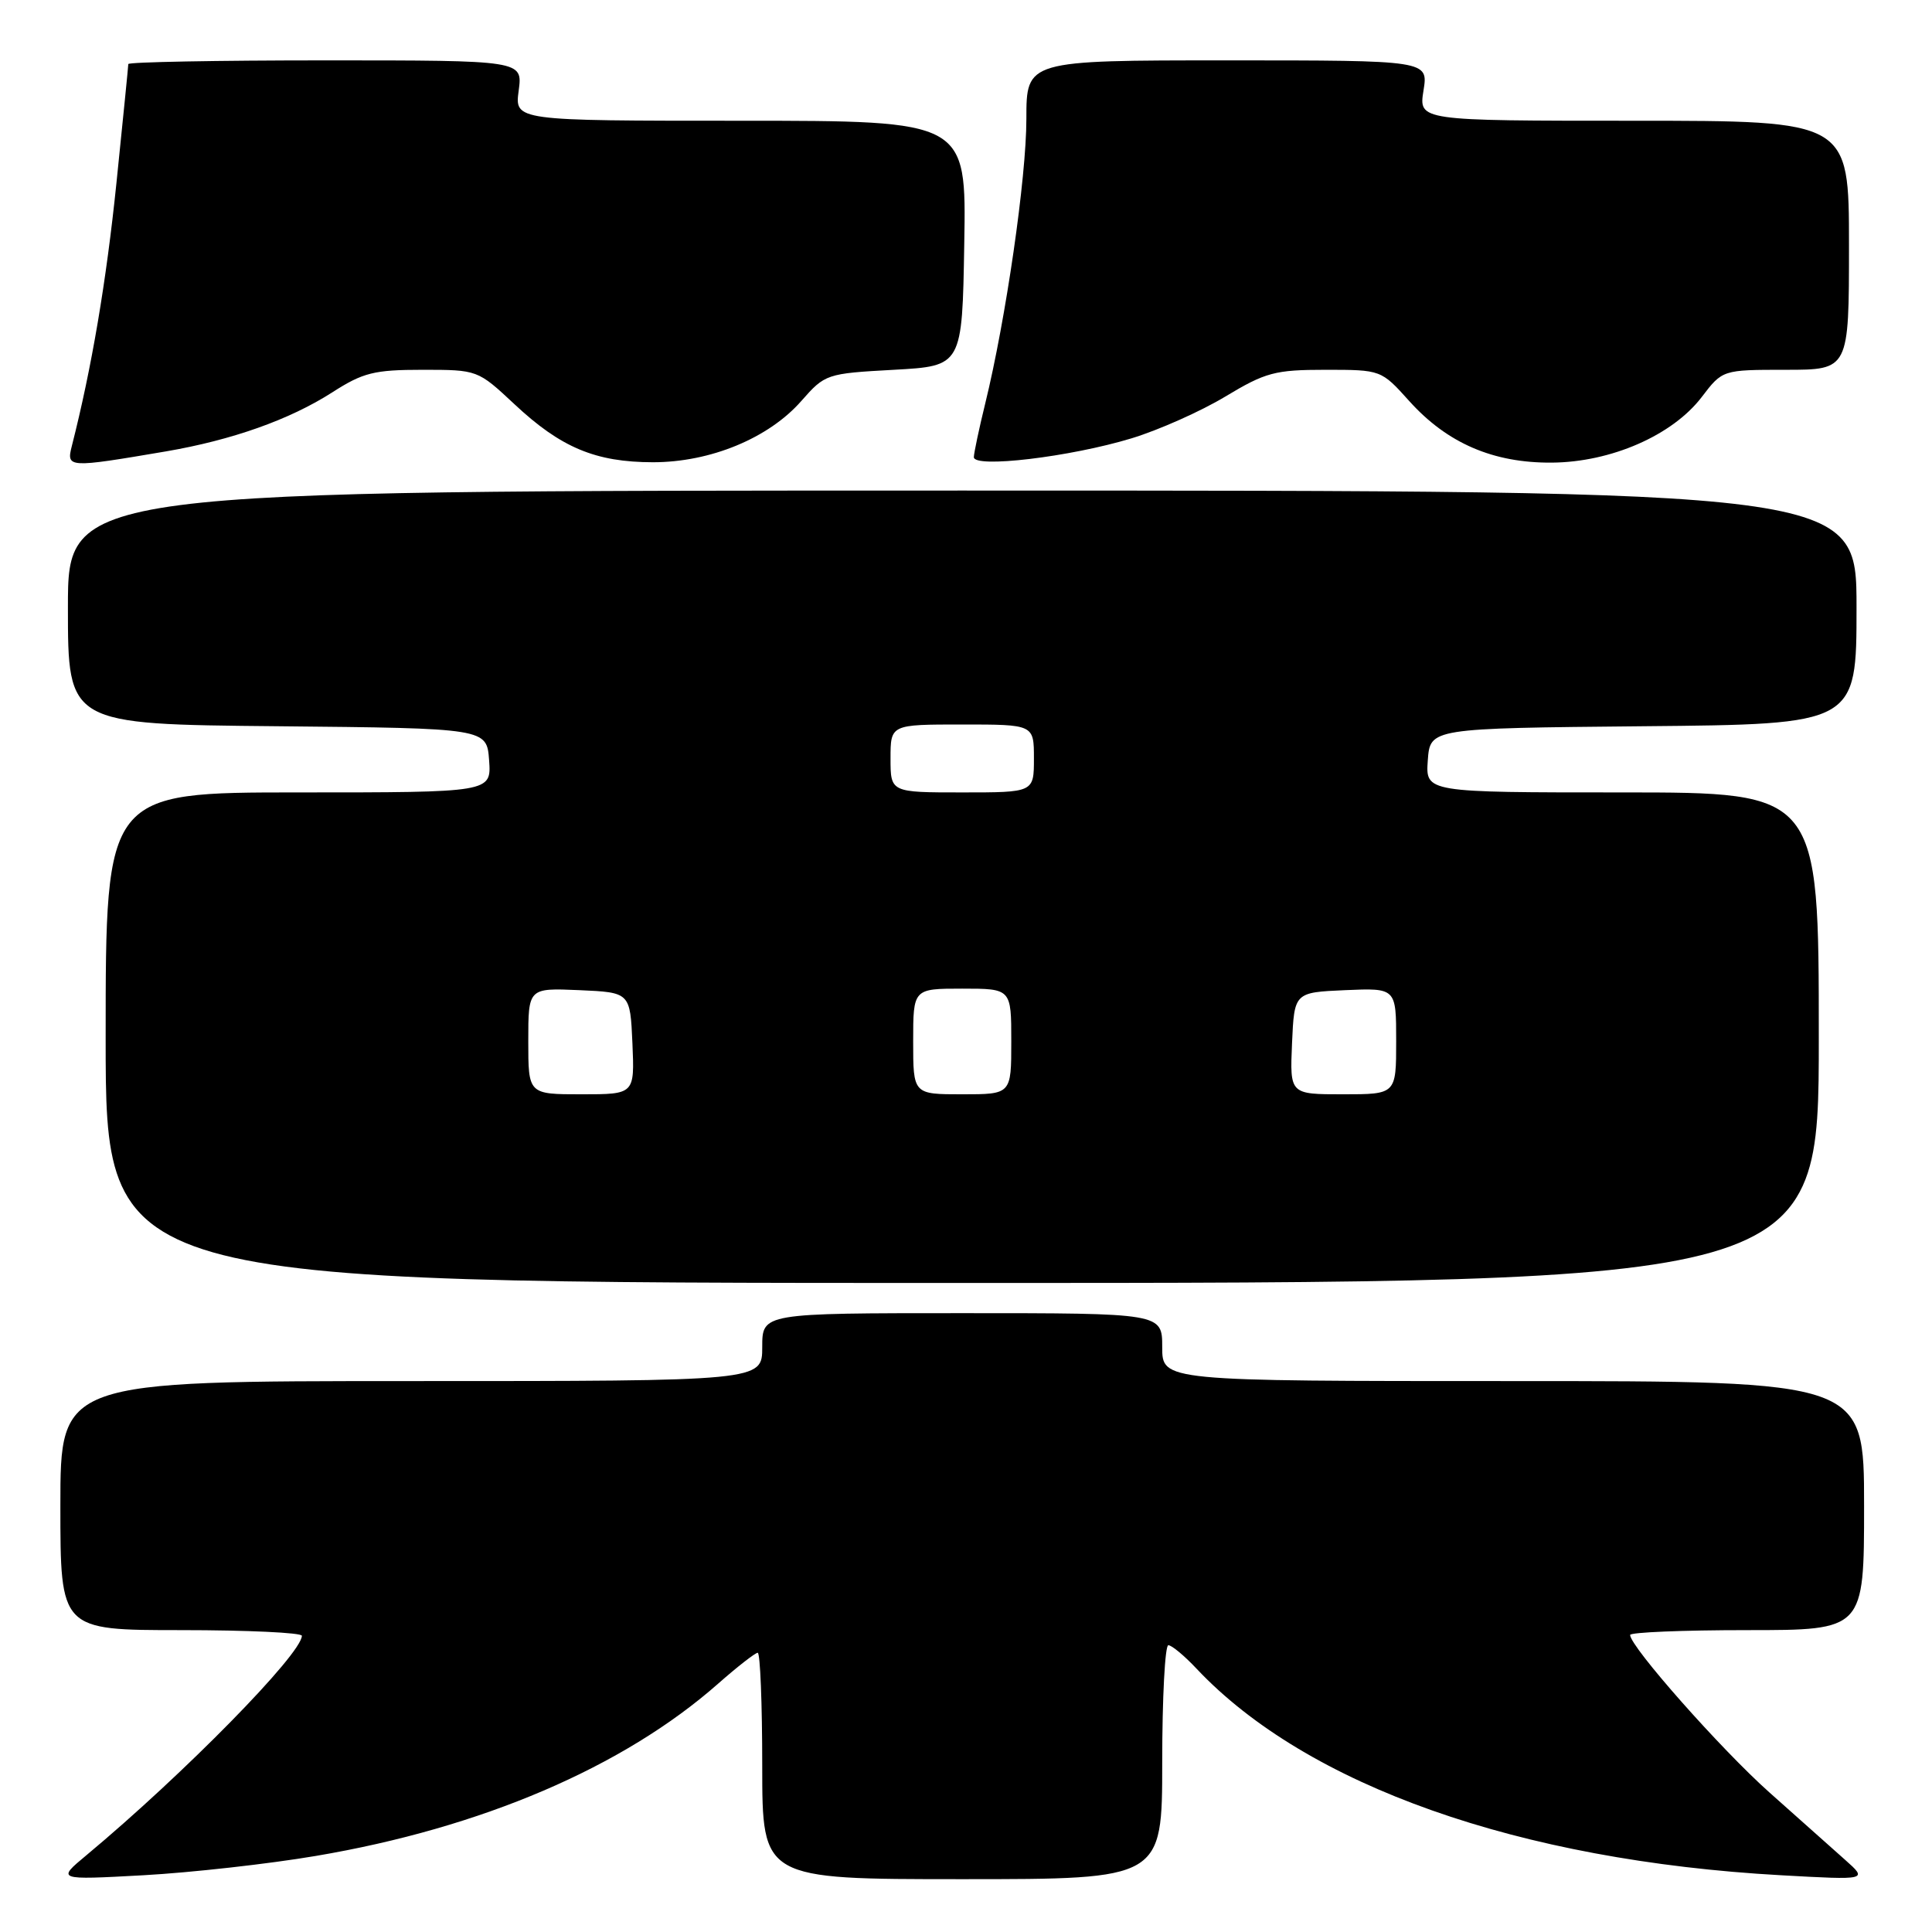 <?xml version="1.0" encoding="UTF-8" standalone="no"?>
<!DOCTYPE svg PUBLIC "-//W3C//DTD SVG 1.1//EN" "http://www.w3.org/Graphics/SVG/1.1/DTD/svg11.dtd" >
<svg xmlns="http://www.w3.org/2000/svg" xmlns:xlink="http://www.w3.org/1999/xlink" version="1.1" viewBox="0 0 256 256">
 <g >
 <path fill="currentColor"
d=" M 41.85 245.92 C 63.80 242.21 82.60 234.16 95.15 223.10 C 97.71 220.84 100.08 219.00 100.40 219.00 C 100.73 219.00 101.00 225.75 101.00 234.00 C 101.00 249.00 101.00 249.00 127.50 249.00 C 154.00 249.00 154.00 249.00 154.00 233.50 C 154.00 224.97 154.37 218.00 154.81 218.00 C 155.26 218.00 156.95 219.40 158.56 221.12 C 173.17 236.61 201.29 246.55 236.00 248.48 C 247.50 249.12 247.50 249.12 244.50 246.45 C 242.85 244.98 238.33 240.95 234.46 237.51 C 228.04 231.79 216.00 218.18 216.00 216.64 C 216.00 216.29 222.97 216.00 231.50 216.00 C 247.00 216.00 247.00 216.00 247.00 199.50 C 247.00 183.00 247.00 183.00 200.50 183.00 C 154.00 183.00 154.00 183.00 154.00 178.50 C 154.00 174.00 154.00 174.00 127.50 174.00 C 101.00 174.00 101.00 174.00 101.00 178.50 C 101.00 183.00 101.00 183.00 54.50 183.00 C 8.00 183.00 8.00 183.00 8.00 199.50 C 8.00 216.00 8.00 216.00 24.00 216.00 C 32.80 216.00 40.00 216.34 40.00 216.75 C 39.98 219.15 24.37 235.06 11.47 245.81 C 7.50 249.11 7.50 249.11 19.00 248.48 C 25.32 248.13 35.61 246.98 41.85 245.92 Z  M 241.00 137.50 C 241.00 105.00 241.00 105.00 214.94 105.00 C 188.89 105.00 188.89 105.00 189.19 100.75 C 189.50 96.50 189.50 96.50 217.75 96.23 C 246.00 95.97 246.00 95.97 246.00 80.48 C 246.00 65.00 246.00 65.00 127.50 65.00 C 9.00 65.00 9.00 65.00 9.00 80.48 C 9.00 95.97 9.00 95.97 36.75 96.23 C 64.50 96.50 64.50 96.50 64.81 100.75 C 65.11 105.00 65.11 105.00 39.56 105.00 C 14.00 105.00 14.00 105.00 14.00 137.50 C 14.00 170.00 14.00 170.00 127.50 170.00 C 241.00 170.00 241.00 170.00 241.00 137.50 Z  M 22.00 59.81 C 30.75 58.31 38.37 55.61 44.01 52.00 C 48.10 49.37 49.57 49.00 55.98 49.00 C 63.28 49.00 63.30 49.01 68.17 53.56 C 74.32 59.32 78.92 61.24 86.52 61.25 C 94.14 61.25 101.86 58.06 106.19 53.12 C 109.32 49.56 109.51 49.49 118.43 49.00 C 127.50 48.50 127.50 48.50 127.77 32.25 C 128.05 16.00 128.05 16.00 98.12 16.00 C 68.19 16.00 68.19 16.00 68.73 12.00 C 69.26 8.00 69.26 8.00 43.13 8.00 C 28.76 8.00 17.00 8.22 17.00 8.49 C 17.00 8.76 16.29 15.85 15.43 24.24 C 14.08 37.35 12.15 48.76 9.52 59.09 C 8.78 62.01 8.99 62.02 22.00 59.81 Z  M 149.94 58.08 C 153.55 56.98 159.14 54.49 162.37 52.54 C 167.69 49.34 168.94 49.00 175.62 49.00 C 183.01 49.00 183.01 49.00 186.75 53.16 C 191.77 58.73 197.86 61.36 205.63 61.30 C 213.48 61.24 221.61 57.68 225.48 52.62 C 228.24 49.00 228.24 49.00 236.62 49.00 C 245.00 49.00 245.00 49.00 245.00 32.50 C 245.00 16.00 245.00 16.00 216.49 16.00 C 187.98 16.00 187.98 16.00 188.62 12.00 C 189.26 8.00 189.26 8.00 162.63 8.00 C 136.00 8.00 136.00 8.00 136.00 15.75 C 136.00 23.53 133.29 42.29 130.54 53.50 C 129.73 56.80 129.06 59.98 129.04 60.56 C 128.98 62.08 141.82 60.55 149.94 58.08 Z  M 70.00 137.95 C 70.00 130.91 70.00 130.91 76.75 131.20 C 83.50 131.50 83.50 131.50 83.80 138.25 C 84.09 145.00 84.09 145.00 77.05 145.00 C 70.00 145.00 70.00 145.00 70.00 137.95 Z  M 121.00 138.00 C 121.00 131.00 121.00 131.00 127.50 131.00 C 134.00 131.00 134.00 131.00 134.00 138.00 C 134.00 145.00 134.00 145.00 127.50 145.00 C 121.00 145.00 121.00 145.00 121.00 138.00 Z  M 171.20 138.25 C 171.50 131.50 171.50 131.50 178.25 131.20 C 185.00 130.91 185.00 130.91 185.00 137.95 C 185.00 145.00 185.00 145.00 177.95 145.00 C 170.91 145.00 170.91 145.00 171.20 138.25 Z  M 118.00 100.50 C 118.00 96.00 118.00 96.00 127.50 96.00 C 137.00 96.00 137.00 96.00 137.00 100.50 C 137.00 105.00 137.00 105.00 127.50 105.00 C 118.00 105.00 118.00 105.00 118.00 100.50 Z "/>
</g>
</svg>